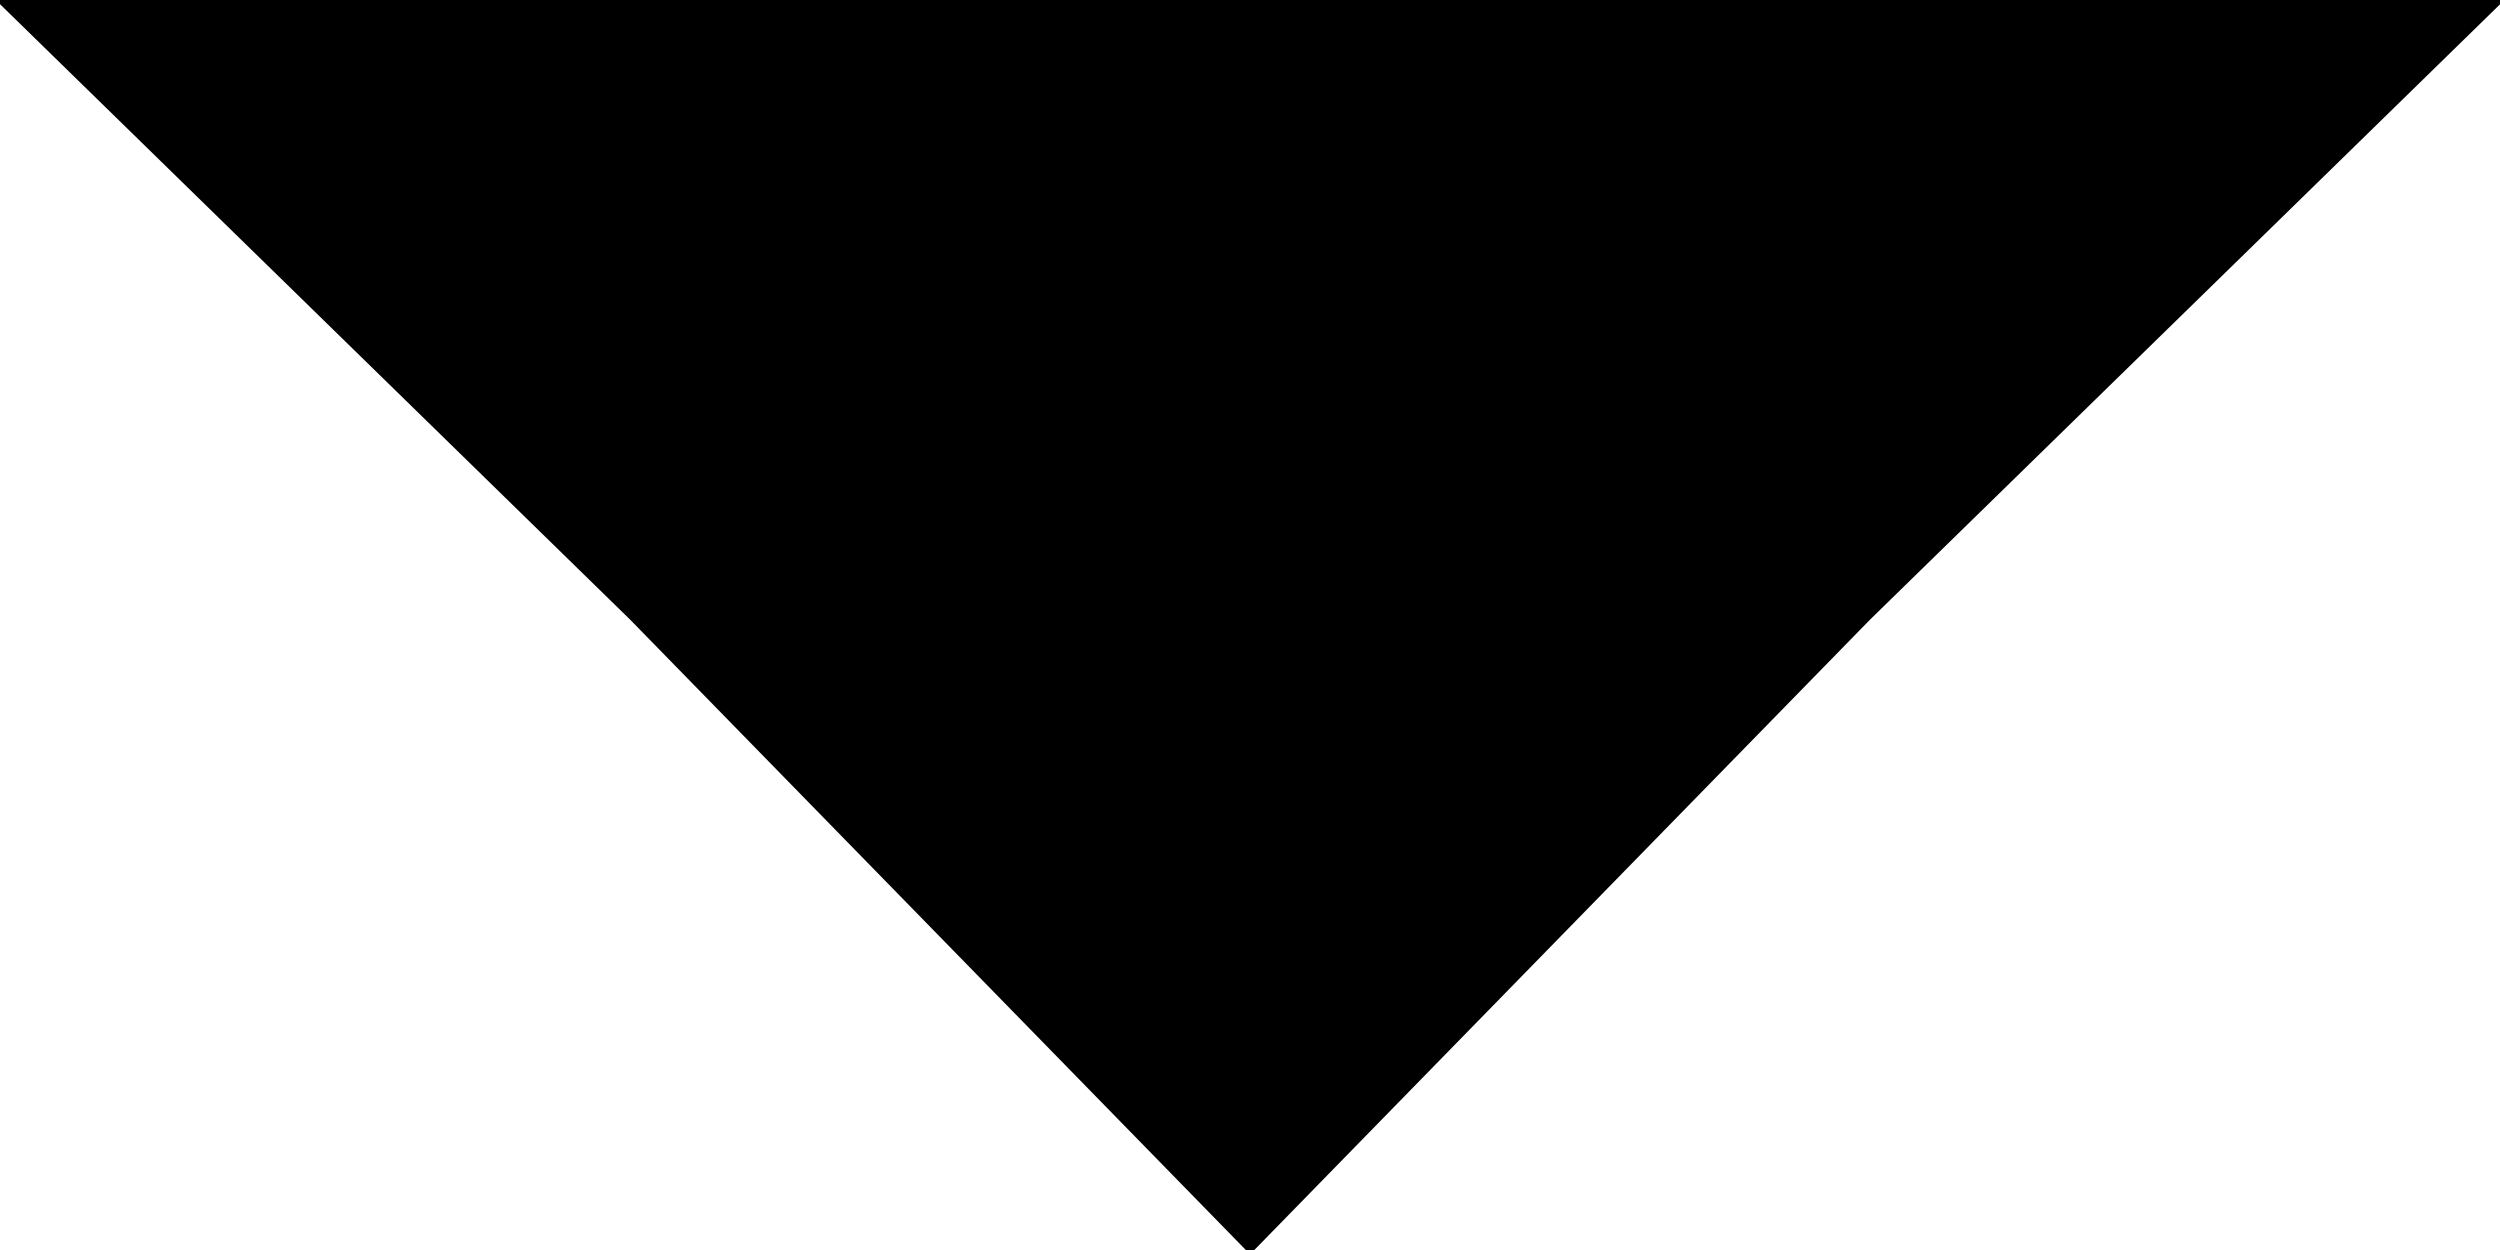 <?xml version="1.0" standalone="no"?>
<!DOCTYPE svg PUBLIC "-//W3C//DTD SVG 20010904//EN"
 "http://www.w3.org/TR/2001/REC-SVG-20010904/DTD/svg10.dtd">
<svg version="1.0" xmlns="http://www.w3.org/2000/svg"
 width="16.941pt" height="8.471pt" viewBox="0 0 16.941 8.471"
 preserveAspectRatio="xMidYMid meet">
<g transform="translate(-1.529,13) scale(0.1,-0.1)"
fill="#000000" stroke="none">
<path d="M58 88 l42 -43 42 43 43 42 -85 0 -85 0 43 -42z"/>
</g>
</svg>
